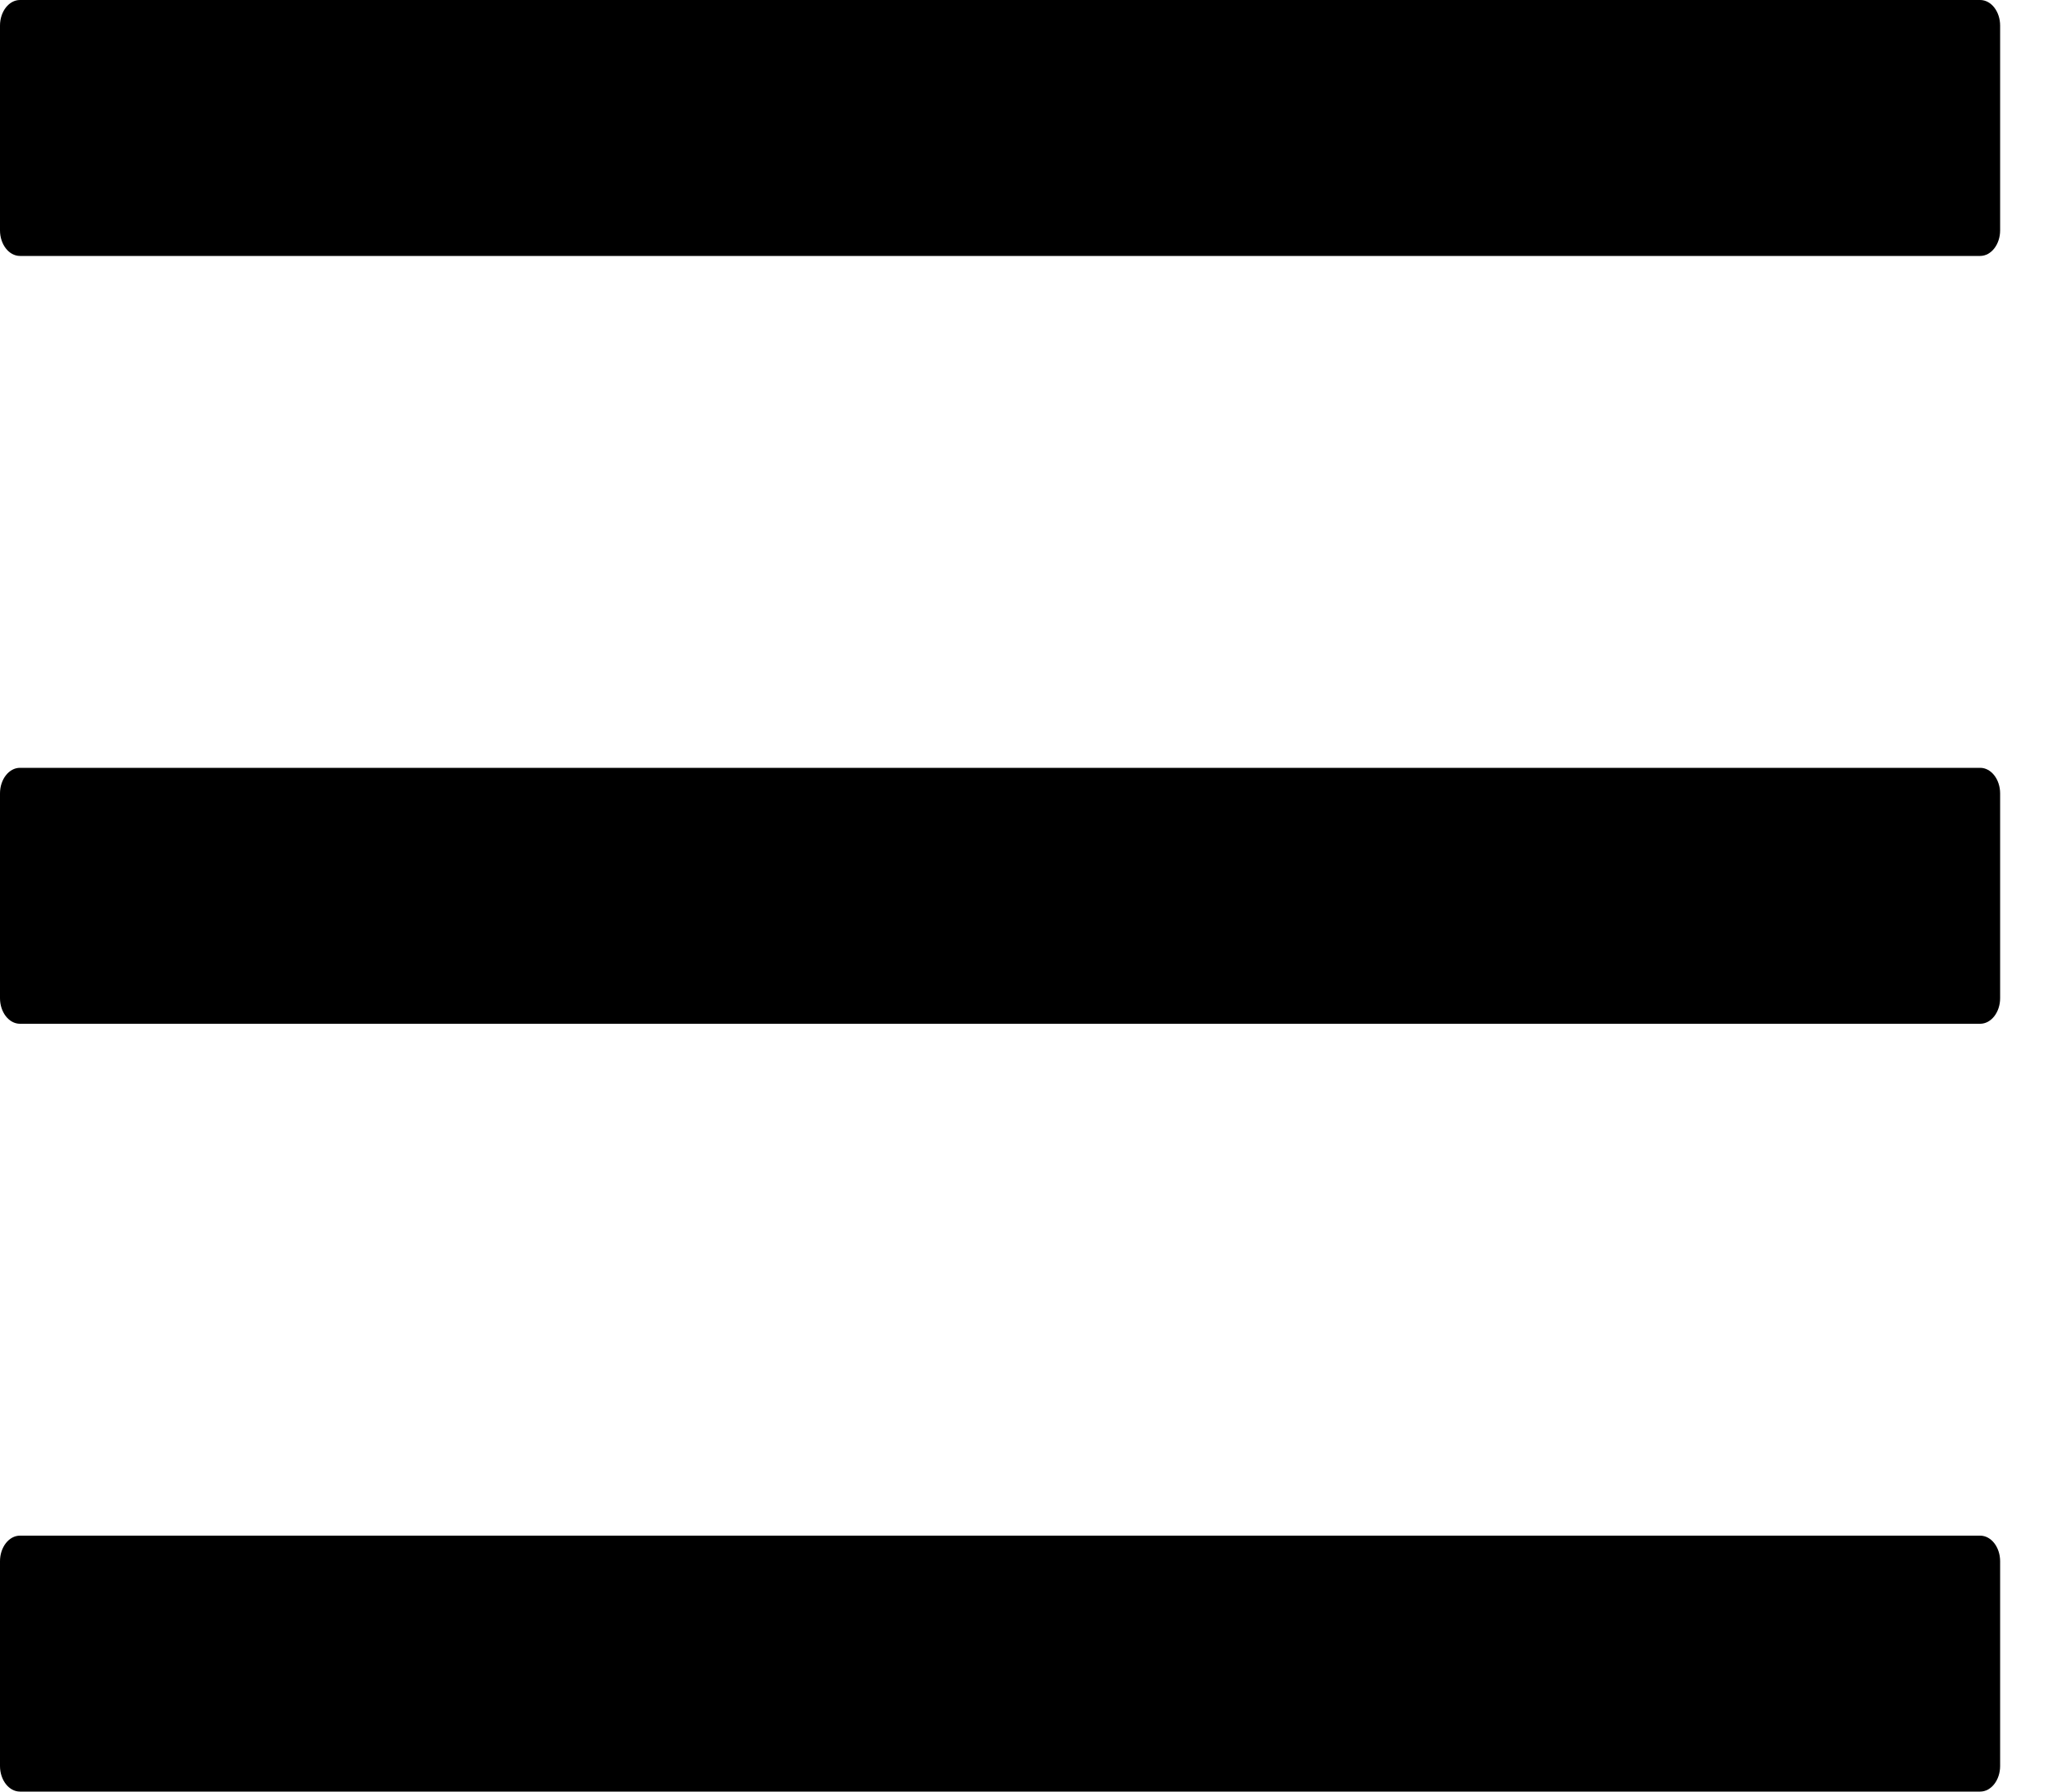 <svg viewBox="0 0 16 14" xmlns="http://www.w3.org/2000/svg"><path d="M15.469 0H.156C.07 0 0 .09 0 .2v1.6c0 .11.07.2.156.2H15.47c.086 0 .156-.09.156-.2V.2c0-.11-.07-.2-.156-.2zm0 12H.156C.07 12 0 12.09 0 12.2v1.6c0 .11.07.2.156.2H15.47c.086 0 .156-.09.156-.2v-1.6c0-.11-.07-.2-.156-.2zm0-6H.156C.07 6 0 6.09 0 6.2v1.6c0 .11.07.2.156.2H15.47c.086 0 .156-.09.156-.2V6.2c0-.11-.07-.2-.156-.2z" /></svg>